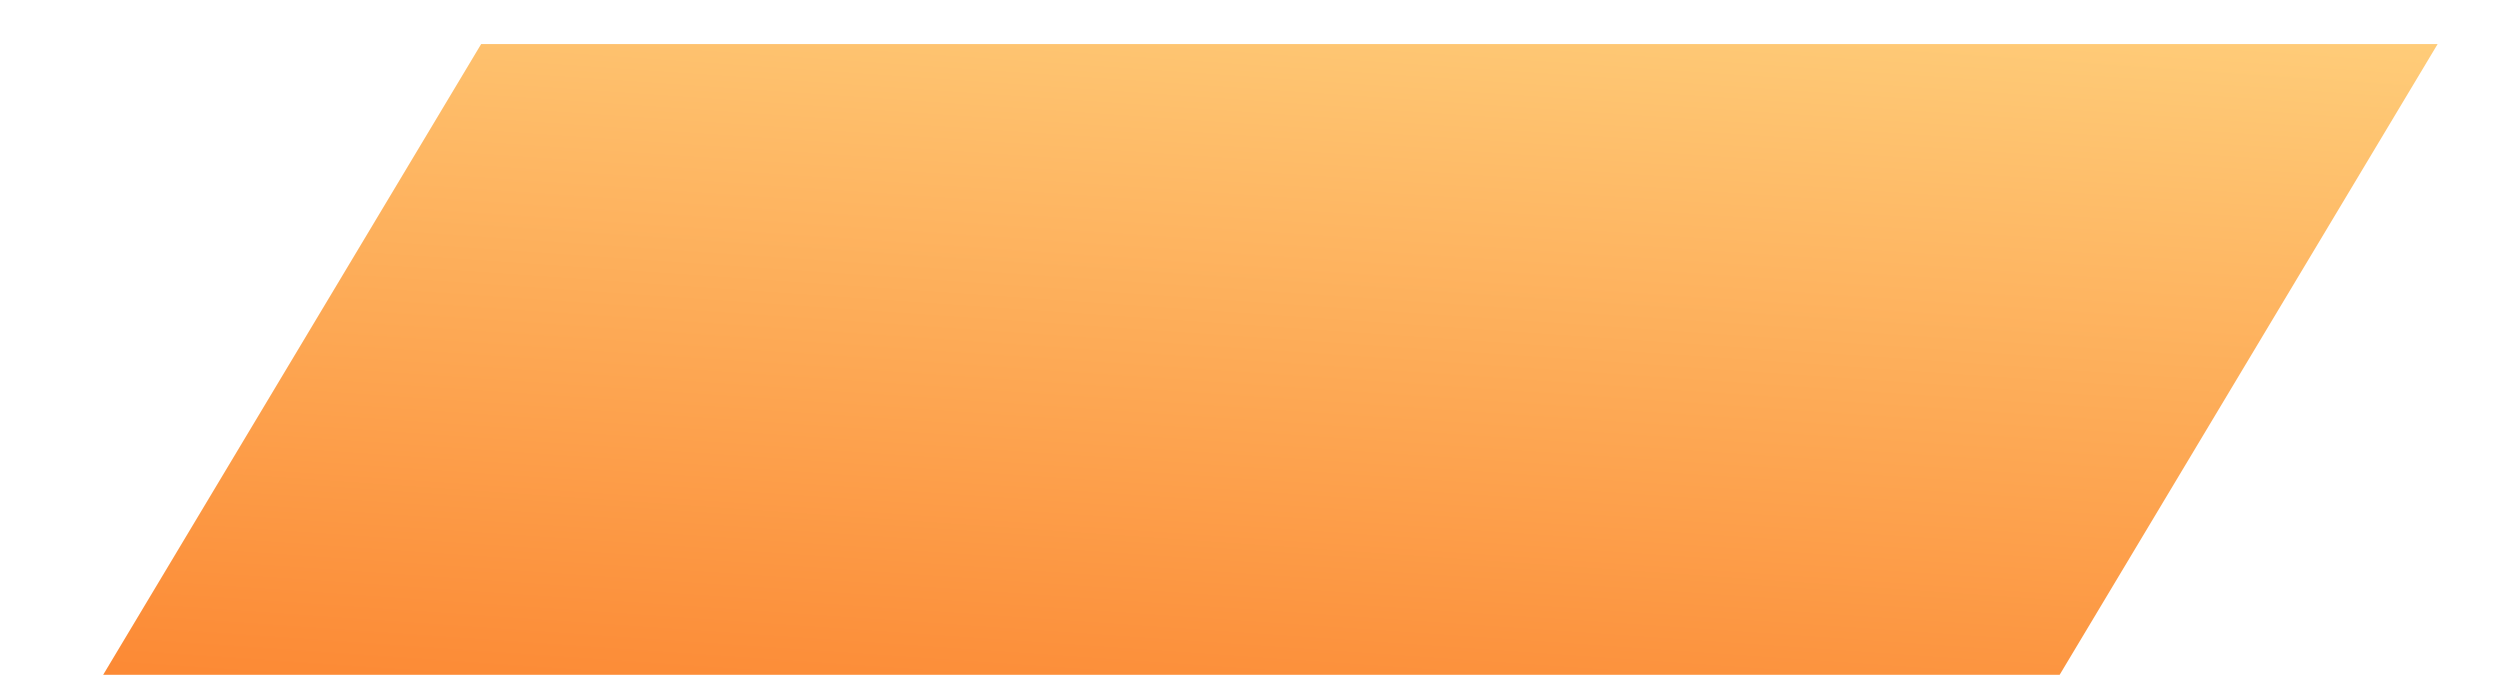 <svg width="22" height="6" viewBox="0 0 22 6" fill="none" xmlns="http://www.w3.org/2000/svg">
<path d="M4.234 0.388L21.451 0.388L18.125 5.938L0.908 5.938L4.234 0.388Z" fill="url(#paint0_linear_643_2149)"/>
<defs>
<linearGradient id="paint0_linear_643_2149" x1="4.588" y1="-1.595" x2="3.77" y2="10.23" gradientUnits="userSpaceOnUse">
<stop stop-color="#FFD481"/>
<stop offset="1" stop-color="#FA620C"/>
</linearGradient>
</defs>
</svg>
